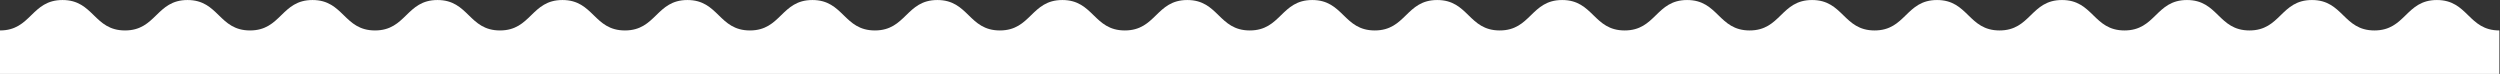<svg xmlns="http://www.w3.org/2000/svg" height="45.333" width="1533.333"><rect width="100%" height="100%" fill="#333333" stroke="none"/><defs><clipPath id="a" clipPathUnits="userSpaceOnUse"><path d="M0 34h1150V0H0z"/></clipPath></defs><g clip-path="url(#a)" transform="matrix(1.333 0 0 -1.333 0 45.333)"><path d="M1121.252 34c-14.375 0-14.375-14-28.749-14-14.374 0-14.374 14-28.748 14s-14.374-14-28.748-14c-14.375 0-14.375 14-28.75 14-14.374 0-14.374-14-28.748-14s-14.374 14-28.748 14-14.374-14-28.749-14c-14.375 0-14.375 14-28.749 14-14.374 0-14.374-14-28.749-14-14.375 0-14.375 14-28.75 14-14.371 0-14.371-14-28.743-14-14.375 0-14.375 14-28.75 14-14.373 0-14.373-14-28.745-14-14.374 0-14.374 14-28.747 14s-14.373-14-28.747-14c-14.372 0-14.372 14-28.745 14-14.374 0-14.374-14-28.748-14-14.375 0-14.375 14-28.751 14-14.374 0-14.374-14-28.748-14s-14.374 14-28.748 14-14.374-14-28.748-14-14.374 14-28.748 14c-14.375 0-14.375-14-28.75-14-14.376 0-14.376 14-28.752 14-14.375 0-14.375-14-28.75-14-14.376 0-14.376 14-28.752 14-14.375 0-14.375-14-28.75-14-14.376 0-14.376 14-28.751 14-14.376 0-14.376-14-28.752-14s-14.376 14-28.753 14c-14.373 0-14.373-14-28.747-14-14.375 0-14.375 14-28.75 14s-14.375-14-28.751-14c-14.377 0-14.377 14-28.754 14s-14.377-14-28.755-14c-14.378 0-14.378 14-28.756 14-14.377 0-14.377-14-28.755-14-14.379 0-14.379 14-28.759 14C14.38 34 14.38 20 0 20V0h1150v20c-14.374 0-14.374 14-28.748 14" fill="#fff"/></g></svg>